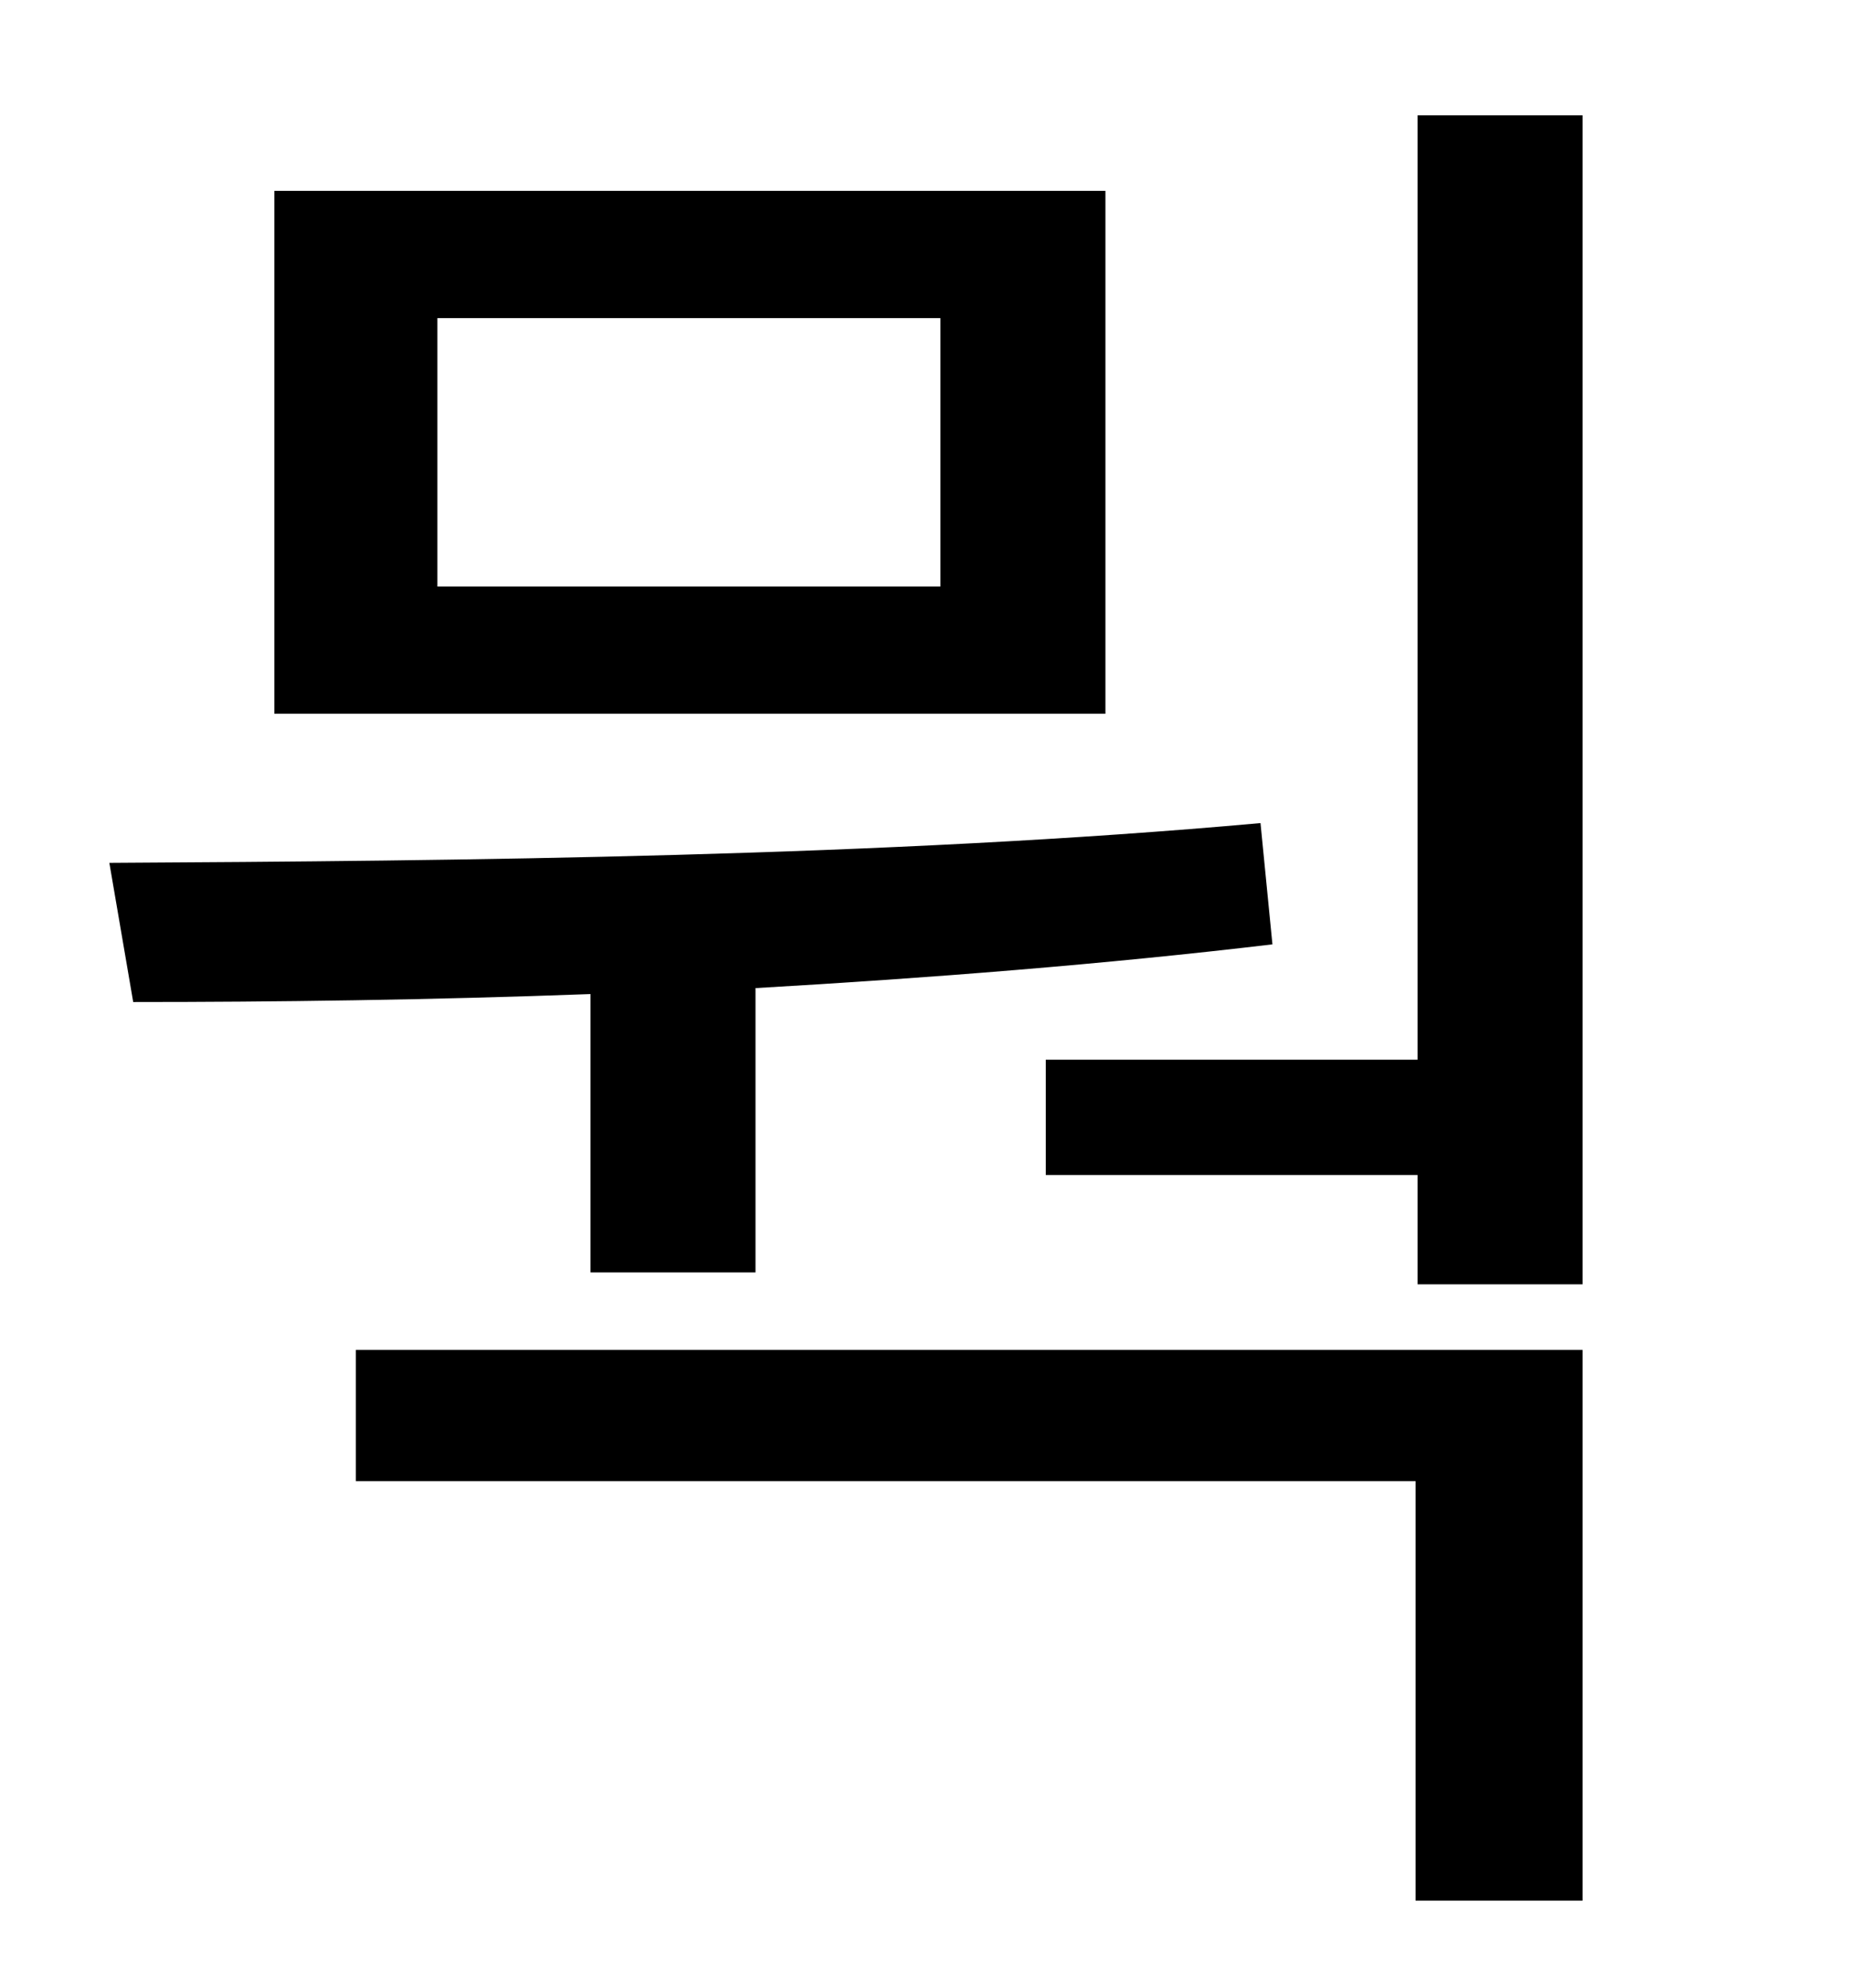 <?xml version="1.0" standalone="no"?>
<!DOCTYPE svg PUBLIC "-//W3C//DTD SVG 1.1//EN" "http://www.w3.org/Graphics/SVG/1.1/DTD/svg11.dtd" >
<svg xmlns="http://www.w3.org/2000/svg" xmlns:xlink="http://www.w3.org/1999/xlink" version="1.1" viewBox="-10 0 930 1000">
   <path fill="currentColor"
d="M463 295v-135h-253v135h253zM546 96v263h-418v-263h418zM287 640v-140c-81 3 -159 4 -230 4l-12 -70c176 -1 391 -3 579 -20l6 61c-84 10 -173 17 -260 22v143h-83zM169 745v-66h617v277h-84v-211h-533zM703 58h83v588h-83v-55h-187v-58h187v-475z" />
</svg>
